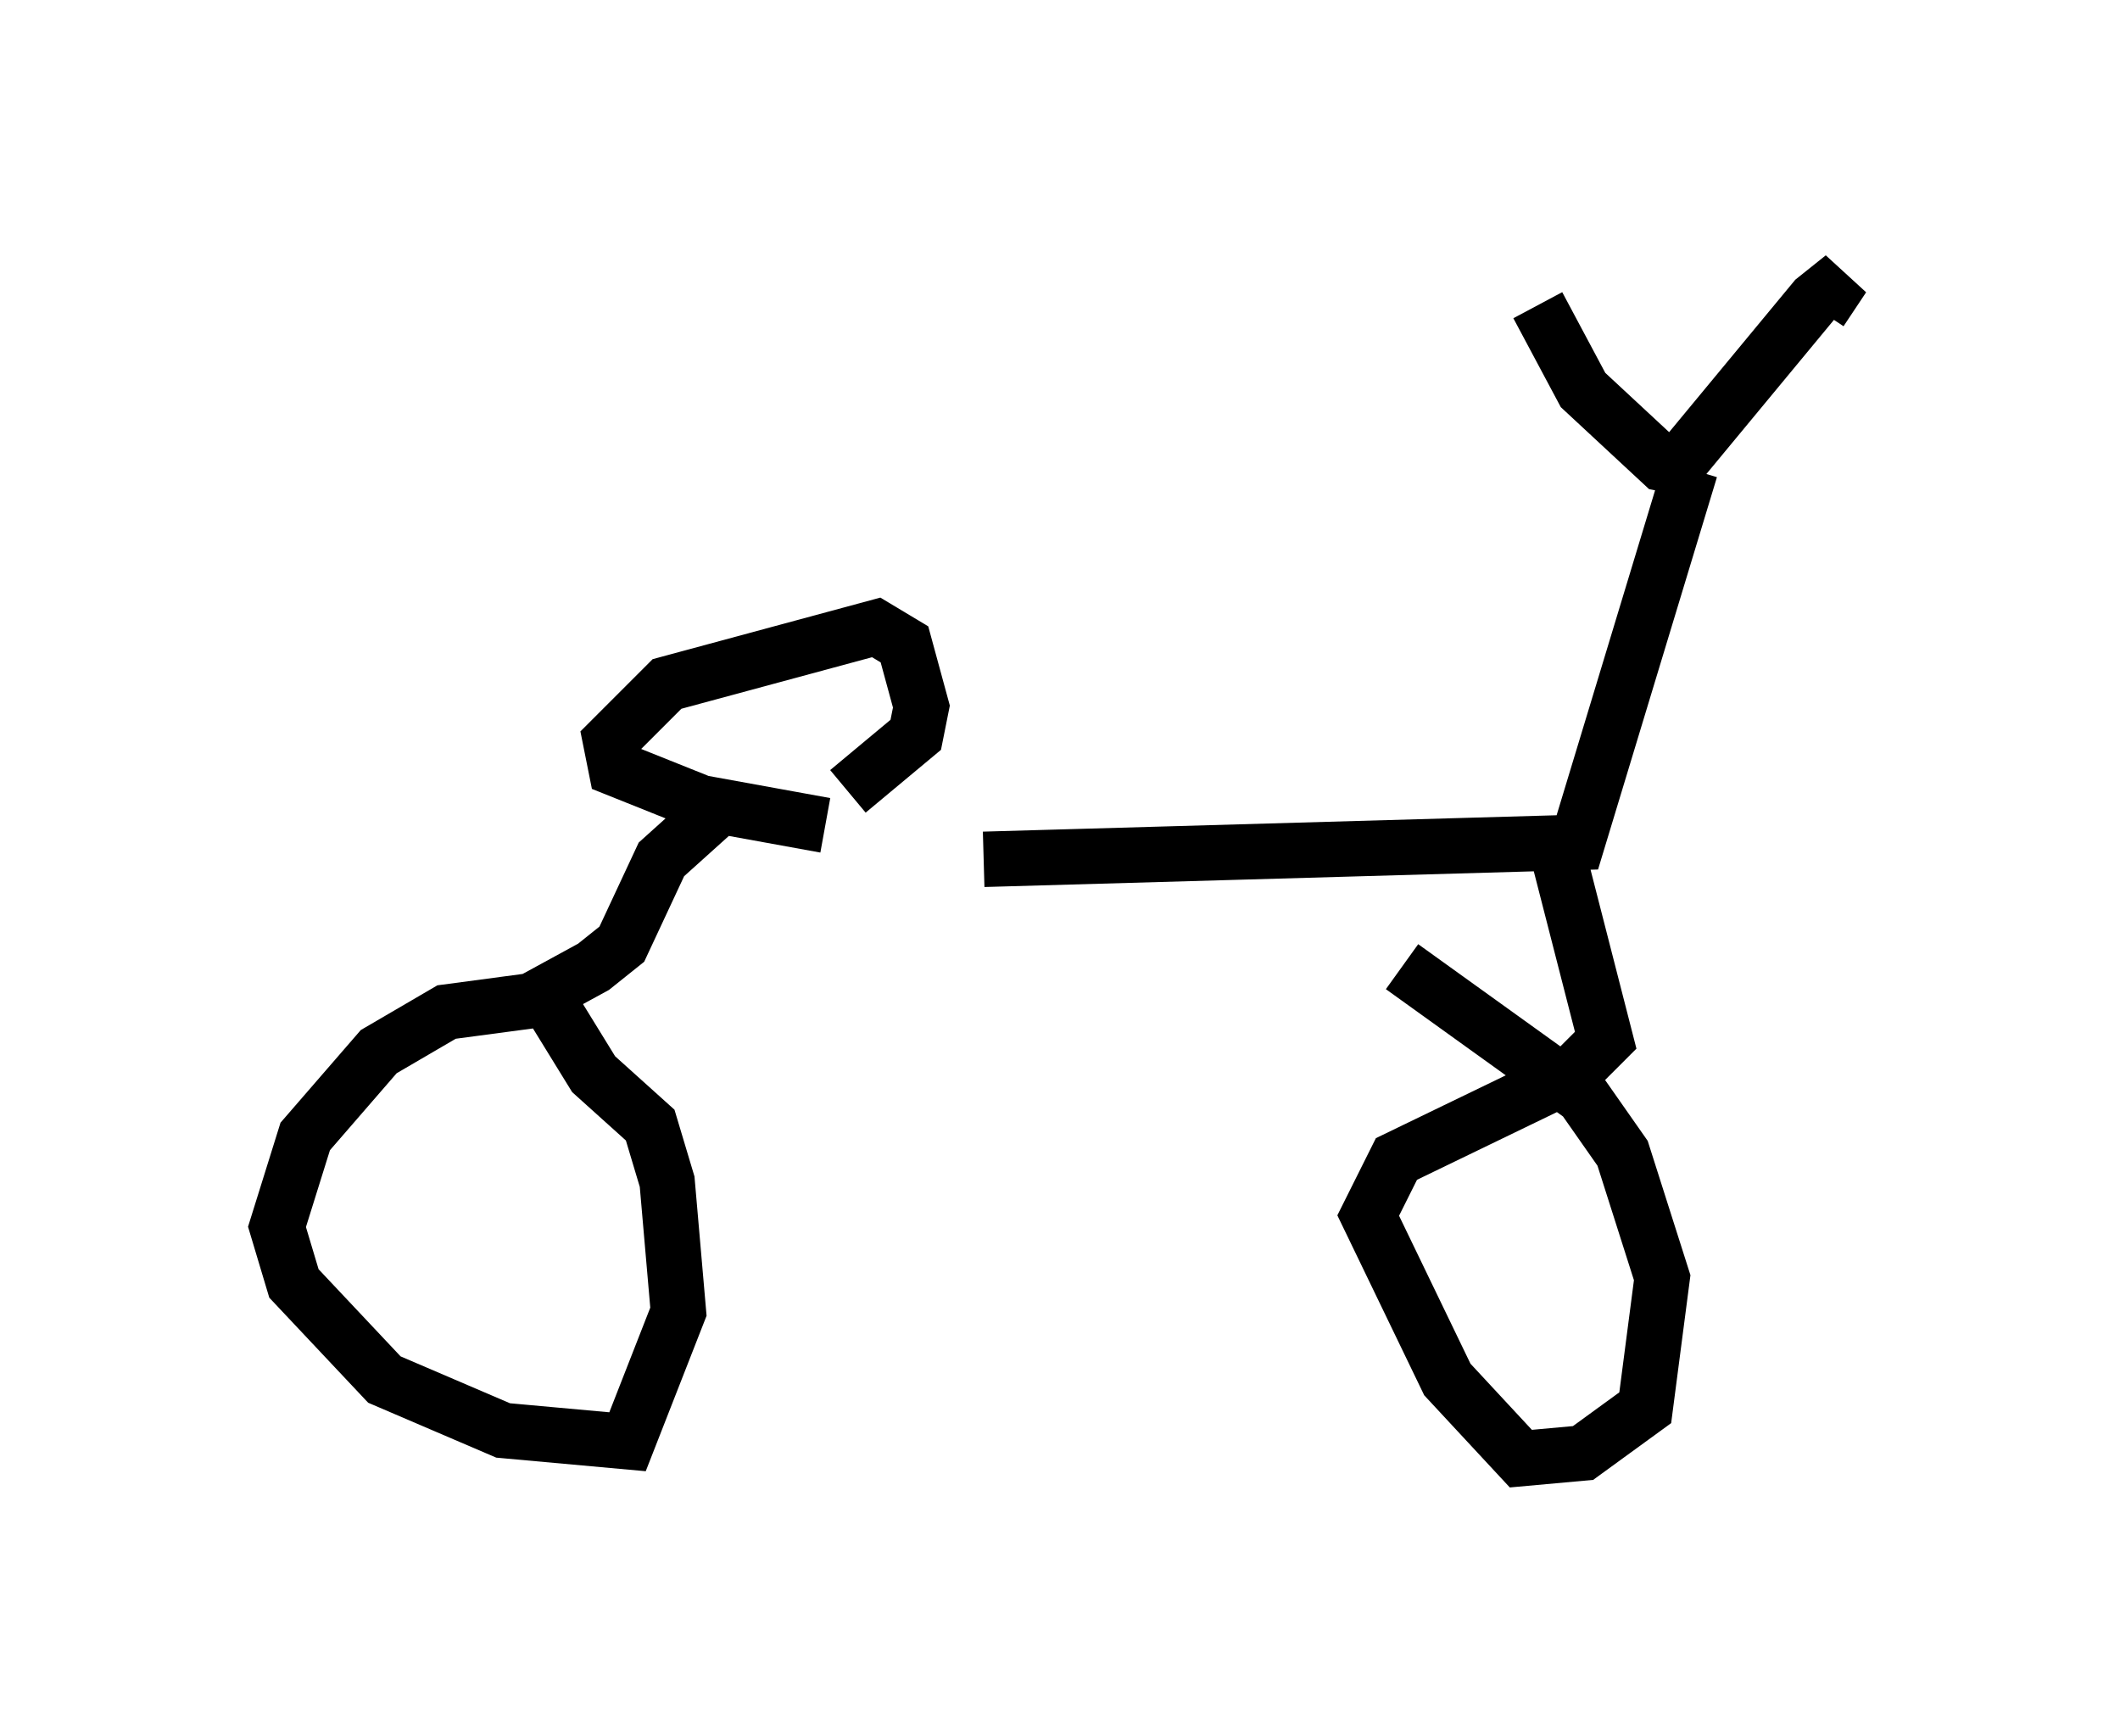 <?xml version="1.0" encoding="utf-8" ?>
<svg baseProfile="full" height="31.336" version="1.1" width="38.277" xmlns="http://www.w3.org/2000/svg" xmlns:ev="http://www.w3.org/2001/xml-events" xmlns:xlink="http://www.w3.org/1999/xlink"><defs /><rect fill="white" height="31.336" width="38.277" x="0" y="0" /><path d="M12.554, 15.208 m5.206, 0.306 l10.719, -0.306 2.042, -6.738 m0.0, 0.0 l-0.51, -0.102 -1.429, -1.327 l-0.817, -1.531 m2.552, 2.858 l2.45, -2.96 0.51, -0.408 l-0.408, 0.613 m-19.906, 8.983 l-1.021, 0.919 -0.715, 1.531 l-0.51, 0.408 -1.123, 0.613 l-1.531, 0.204 -1.225, 0.715 l-1.327, 1.531 -0.51, 1.633 l0.306, 1.021 1.633, 1.735 l2.144, 0.919 2.246, 0.204 l0.919, -2.348 -0.204, -2.348 l-0.306, -1.021 -1.021, -0.919 l-0.817, -1.327 m18.069, -3.267 l1.021, 3.981 -0.613, 0.613 l-3.165, 1.531 -0.51, 1.021 l1.429, 2.96 1.327, 1.429 l1.123, -0.102 1.123, -0.817 l0.306, -2.348 -0.715, -2.246 l-0.715, -1.021 -3.267, -2.348 m-10.413, -2.552 l-2.246, -0.408 -1.531, -0.613 l-0.102, -0.51 1.021, -1.021 l3.777, -1.021 0.51, 0.306 l0.306, 1.123 -0.102, 0.51 l-1.225, 1.021 " fill="none" stroke="black" stroke-width="1" /></svg>